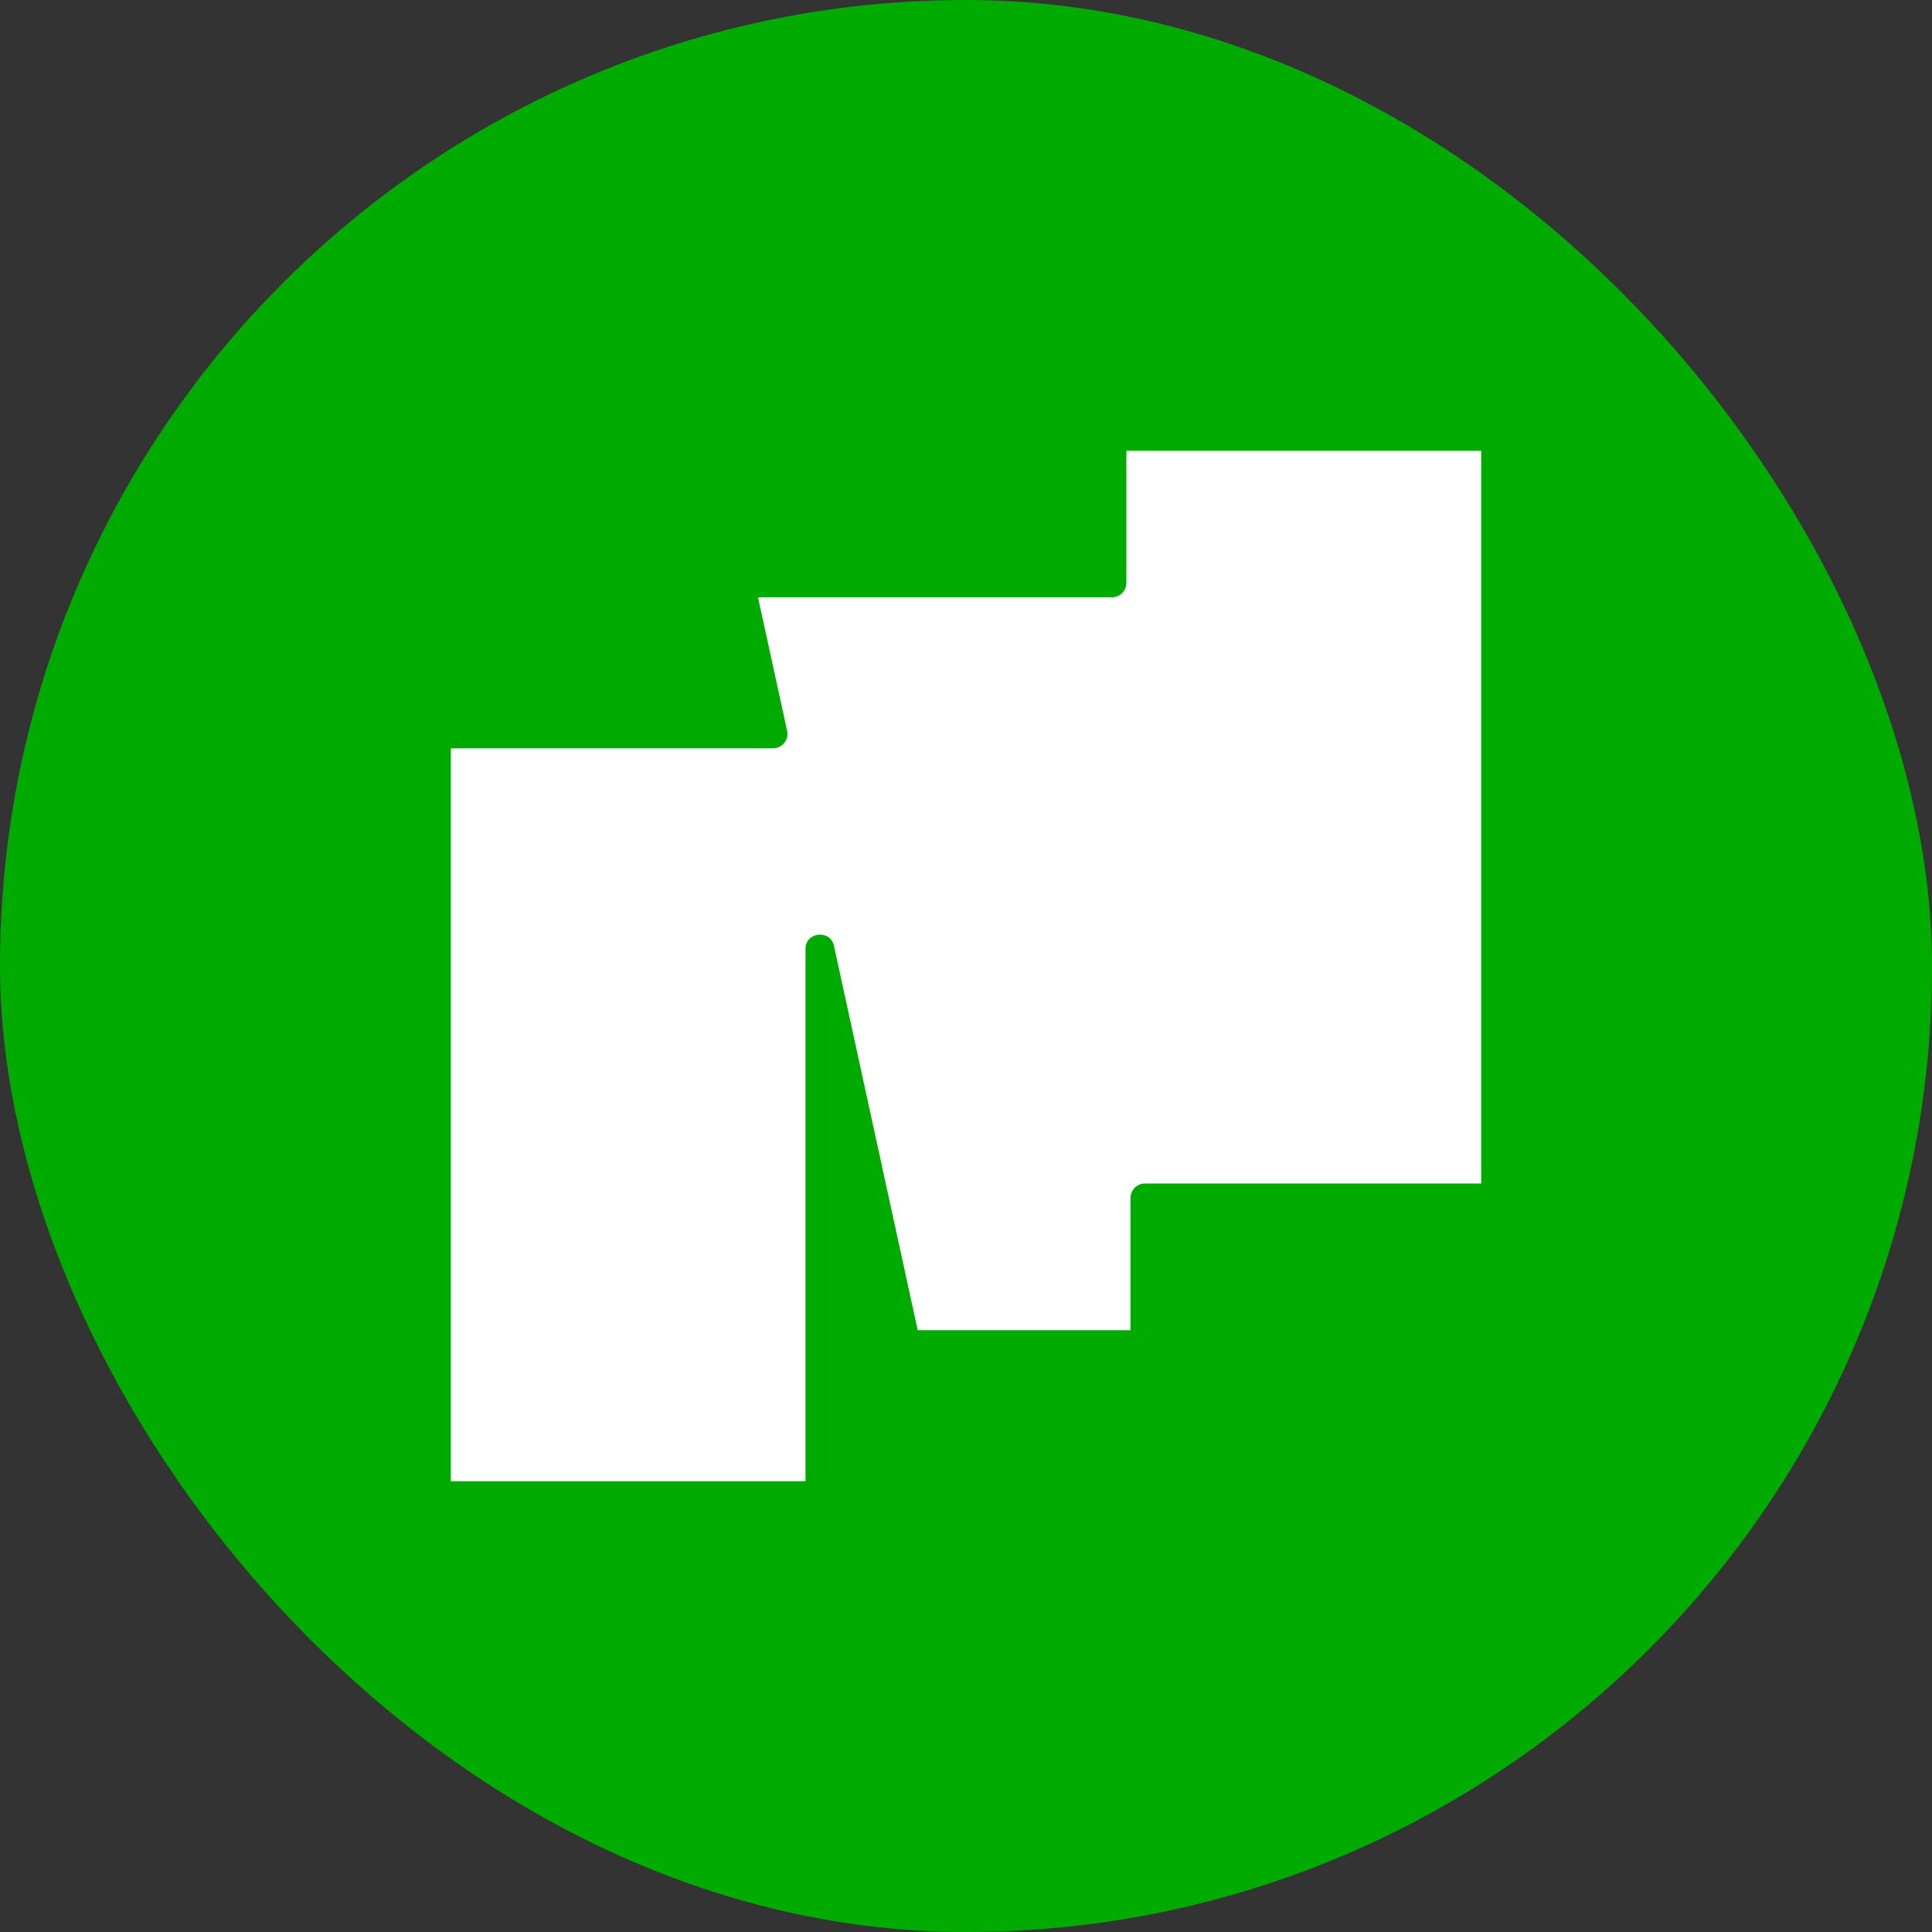 <svg width="120" height="120" viewBox="0 0 120 120" fill="none" xmlns="http://www.w3.org/2000/svg" xmlns:xlink="http://www.w3.org/1999/xlink">
	<rect x="0" y="0" width="120" height="120" fill="#333333" stroke="none"/>
	<desc>
			Created with Pixso.
	</desc>
	<defs>
		<clipPath id="clip1525_222">
			<rect id="Morph" rx="60" width="120" height="120" fill="white" fill-opacity="0"/>
		</clipPath>
	</defs>
	<rect id="Morph" rx="60" width="120" height="120" fill="#00AB00" fill-opacity="1"/>
	<g clip-path="url(#clip1525_222)">
		<path id="path" d="M28 92L50.03 92L50.03 58.94C50.03 57.88 51.57 57.71 51.8 58.75L57 82.62L70.22 82.62L70.22 74.41C70.22 73.91 70.62 73.51 71.11 73.51L92 73.51L92 28L69.96 28L69.96 36.21C69.96 36.7 69.56 37.1 69.06 37.1L47.08 37.1L48.89 45.39C49.01 45.95 48.58 46.48 48.02 46.48L28 46.48L28 92Z" fill="#FFFFFF" fill-opacity="1" fill-rule="evenodd"/>
	</g>
</svg>
